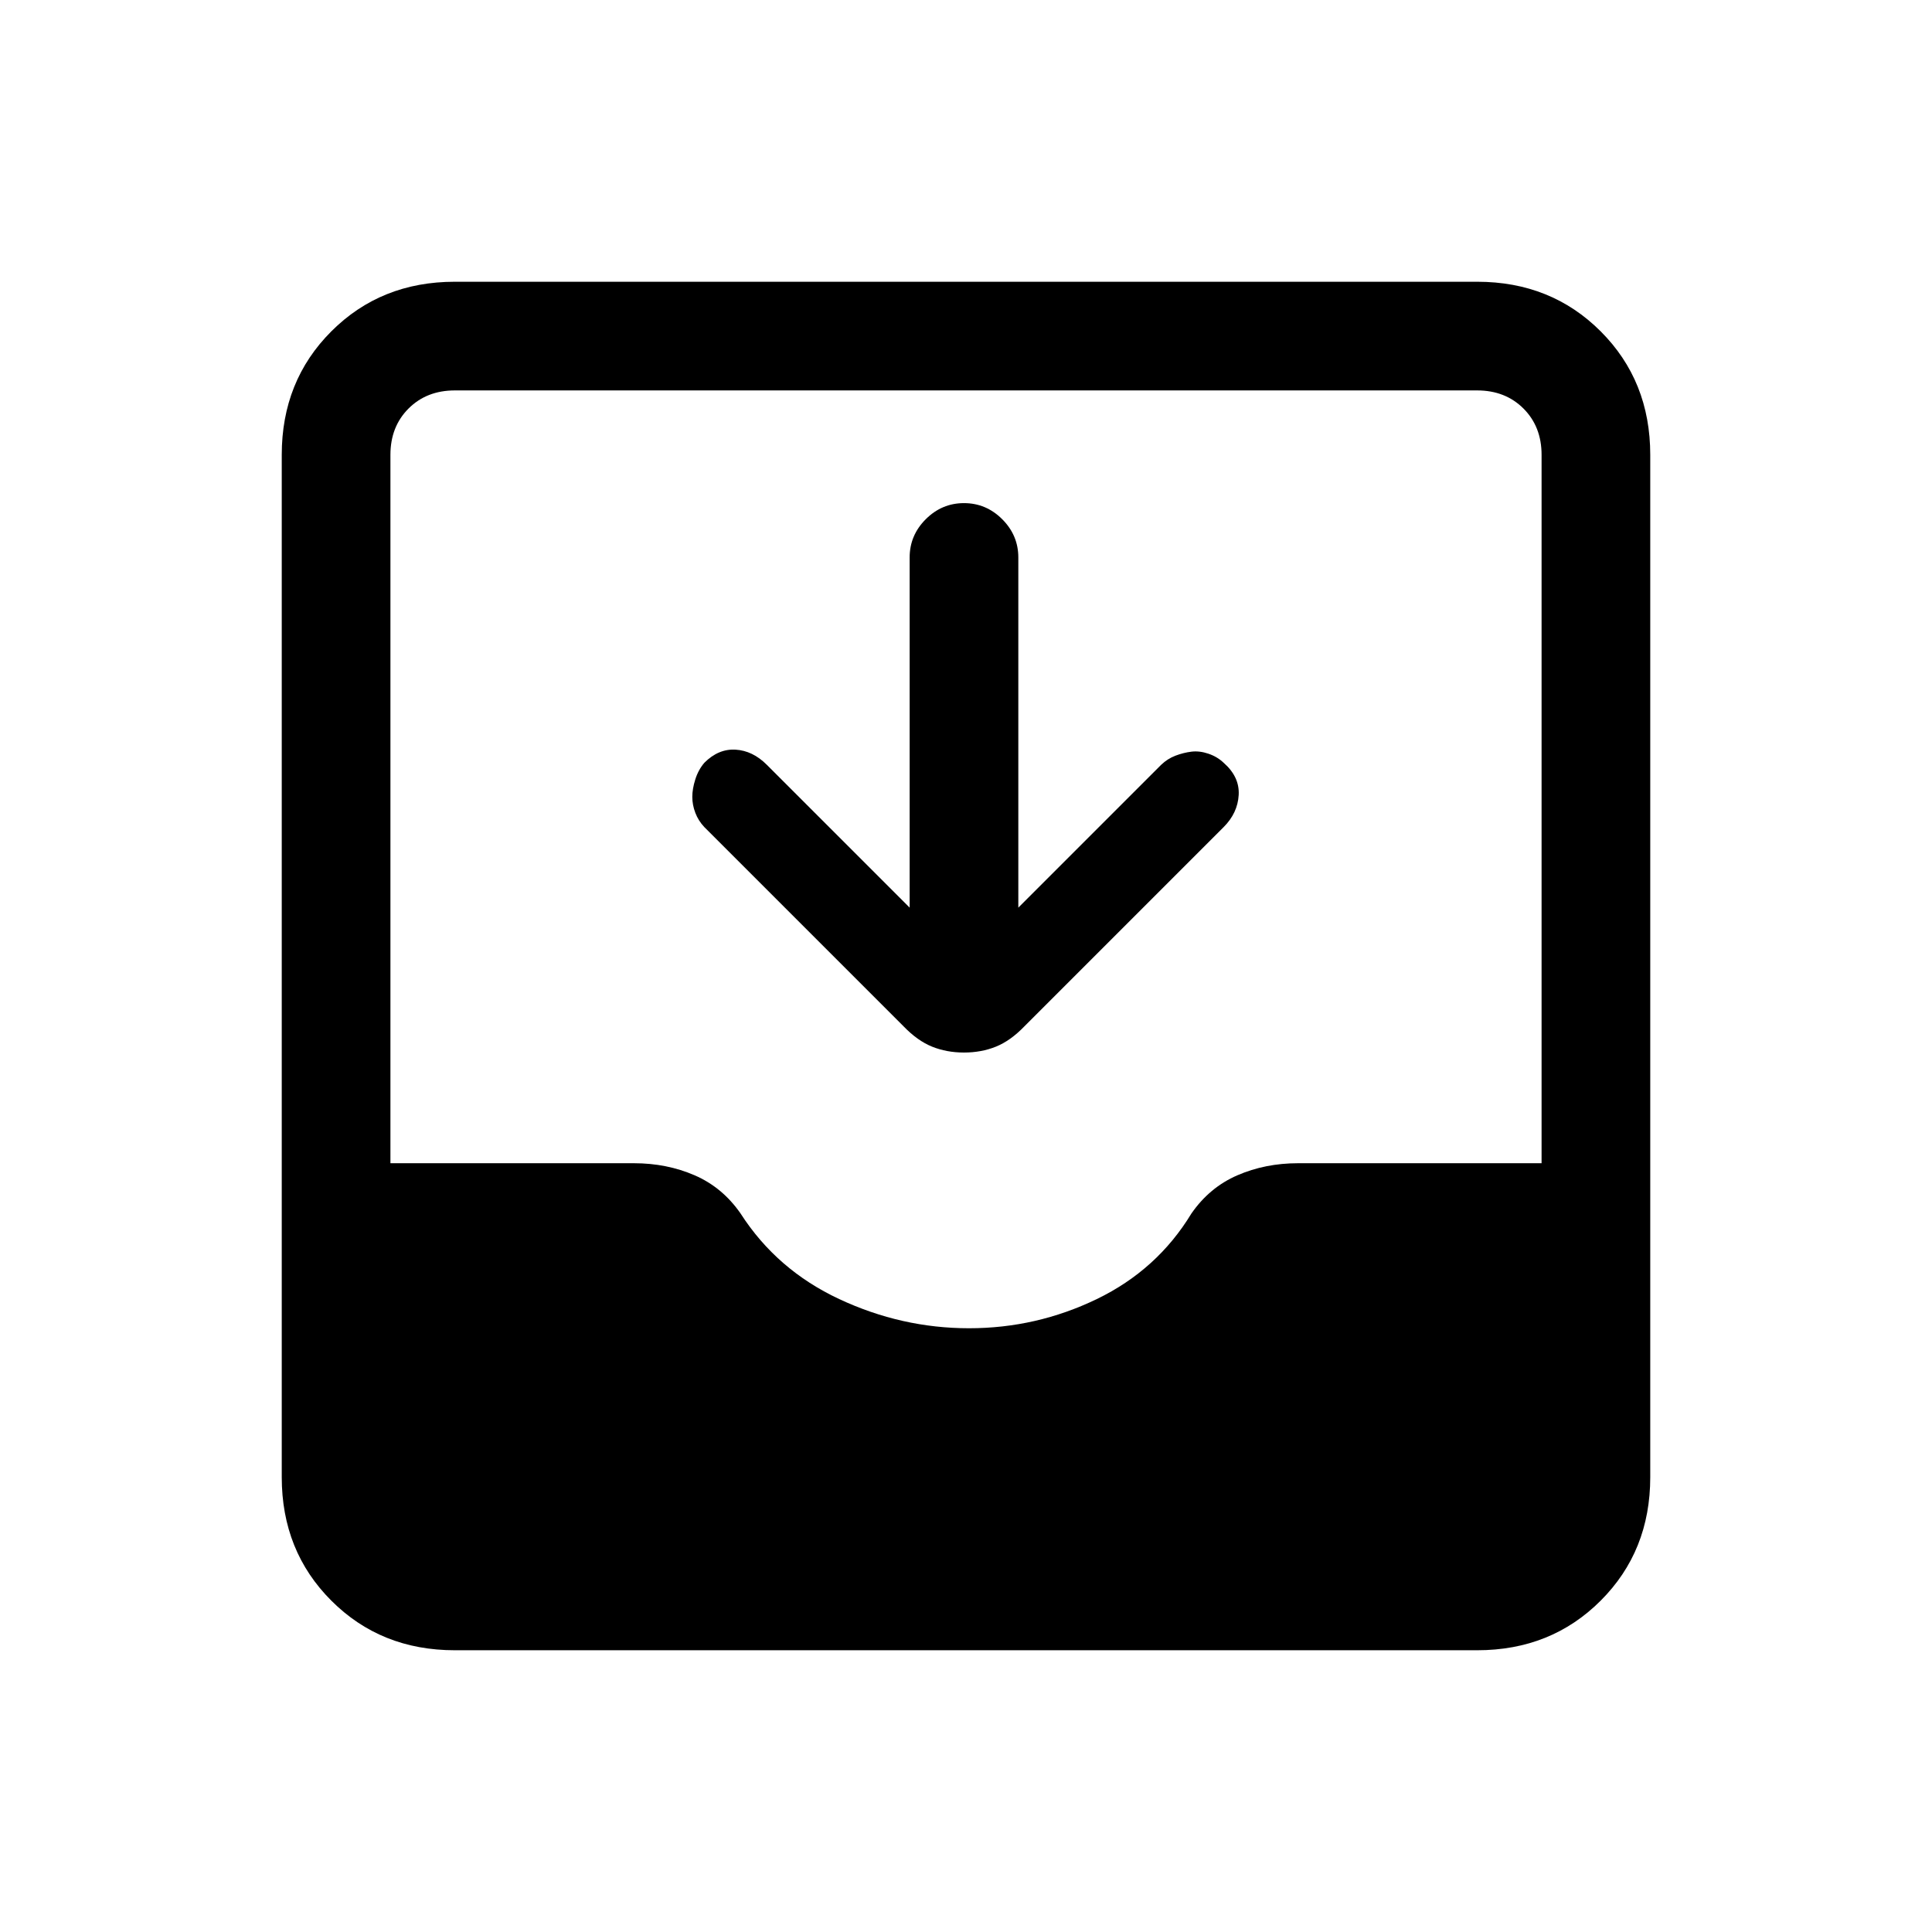 <svg xmlns="http://www.w3.org/2000/svg" height="24" viewBox="0 -960 960 960" width="24"><path d="M226-140q-36.73 0-61.36-24.64Q140-189.27 140-226v-508q0-36.72 24.64-61.36Q189.27-820 226-820h508q36.72 0 61.36 24.64T820-734v508q0 36.73-24.64 61.36Q770.72-140 734-140H226Zm255.5-160q33.5 0 63.5-14.5t47-42.5q9-13 22.84-19 13.85-6 30.16-6h121v-352q0-14-9-23t-23-9H226q-14 0-23 9t-9 23v352h121q16.31 0 30.16 6Q359-370 368-357q18 28 49 42.5t64.5 14.5ZM452-509v-174q0-11 8-19t19-8q11 0 19 8t8 19v174l71-71q3.14-3 7.07-4.5t7.93-2q4-.5 8.43 1T608-581q8 7 7.5 16t-7.5 16l-99 99q-6.93 7.18-14.18 10.09T479-437q-8.57 0-15.82-2.91T449-450l-99-99q-3-3.17-4.5-7.13-1.5-3.95-1.5-7.91t1.5-8.71q1.5-4.75 4.5-8.25 7-7 15.5-6.5T381-580l71 71Z"/></svg>